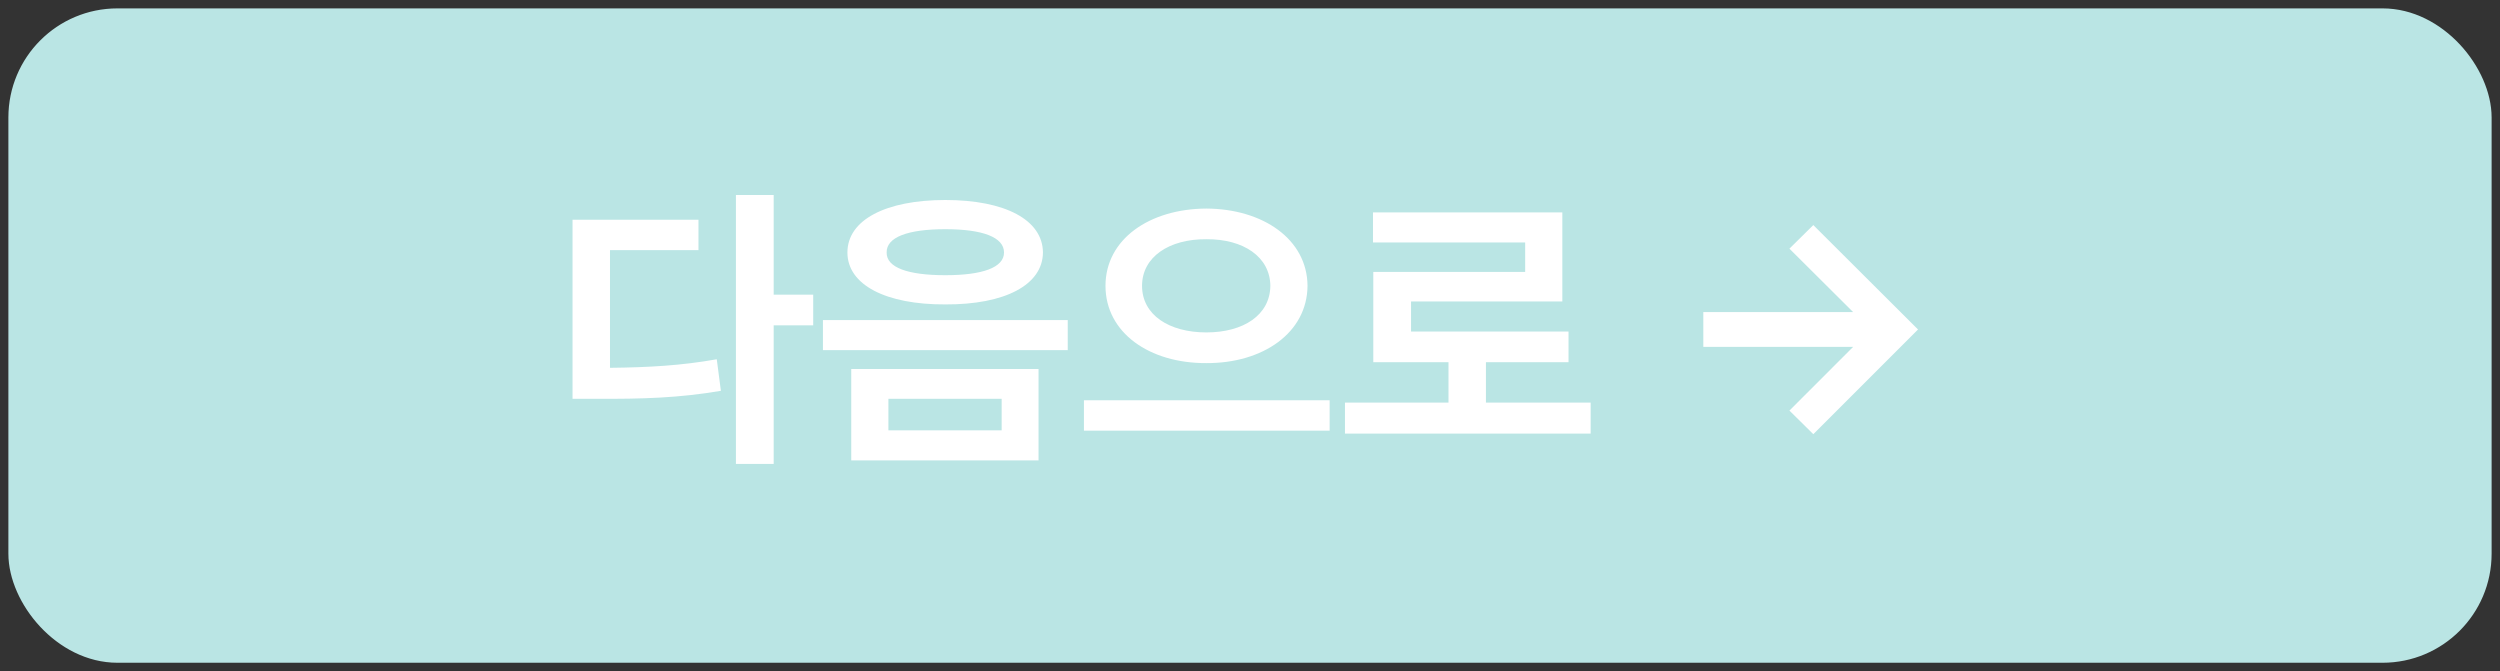 <svg width="149" height="40" viewBox="0 0 149 40" fill="none" xmlns="http://www.w3.org/2000/svg">
<rect x="0" y="0" width="149" height="40" fill="#333333" stroke="none"/>
<rect x="1" y="1" width="147" height="38" rx="6" fill="#BAE5E4"/>
<rect x="1" y="1" width="147" height="38" rx="6" stroke="#BAE5E4"/>
<path d="M46.111 11.621V17.562H48.467V19.391H46.111V27.652H43.861V11.621H46.111ZM41.629 13.098V14.908H36.355V21.922C38.676 21.895 40.592 21.79 42.719 21.412L42.965 23.293C40.486 23.715 38.307 23.785 35.477 23.768H34.123V13.098H41.629ZM56.342 11.92C59.893 11.92 62.143 13.098 62.16 15.049C62.143 16.982 59.893 18.16 56.342 18.143C52.809 18.16 50.506 16.982 50.506 15.049C50.506 13.098 52.809 11.92 56.342 11.92ZM56.342 13.66C54.109 13.66 52.826 14.135 52.844 15.049C52.826 15.945 54.109 16.402 56.342 16.402C58.557 16.402 59.84 15.945 59.84 15.049C59.84 14.135 58.557 13.66 56.342 13.66ZM61.897 21.992V27.441H50.734V21.992H61.897ZM52.949 23.768V25.648H59.699V23.768H52.949ZM63.637 19.074V20.867H49.047V19.074H63.637ZM71.898 12.43C75.273 12.447 77.91 14.258 77.928 17.035C77.91 19.83 75.273 21.658 71.898 21.641C68.506 21.658 65.887 19.83 65.887 17.035C65.887 14.258 68.506 12.447 71.898 12.43ZM71.898 14.258C69.684 14.24 68.066 15.312 68.066 17.035C68.066 18.775 69.684 19.812 71.898 19.812C74.113 19.812 75.695 18.775 75.713 17.035C75.695 15.312 74.113 14.24 71.898 14.258ZM79.246 23.855V25.666H64.603V23.855H79.246ZM94.803 23.996V25.842H80.16V23.996H86.33V21.588H81.848V16.209H90.9V14.451H81.83V12.658H93.115V17.967H84.098V19.76H93.484V21.588H88.562V23.996H94.803ZM108.074 25.877L106.65 24.471L110.447 20.674H101.518V18.6H110.447L106.65 14.82L108.074 13.414L114.314 19.637L108.074 25.877Z" fill="white"/>
</svg>
